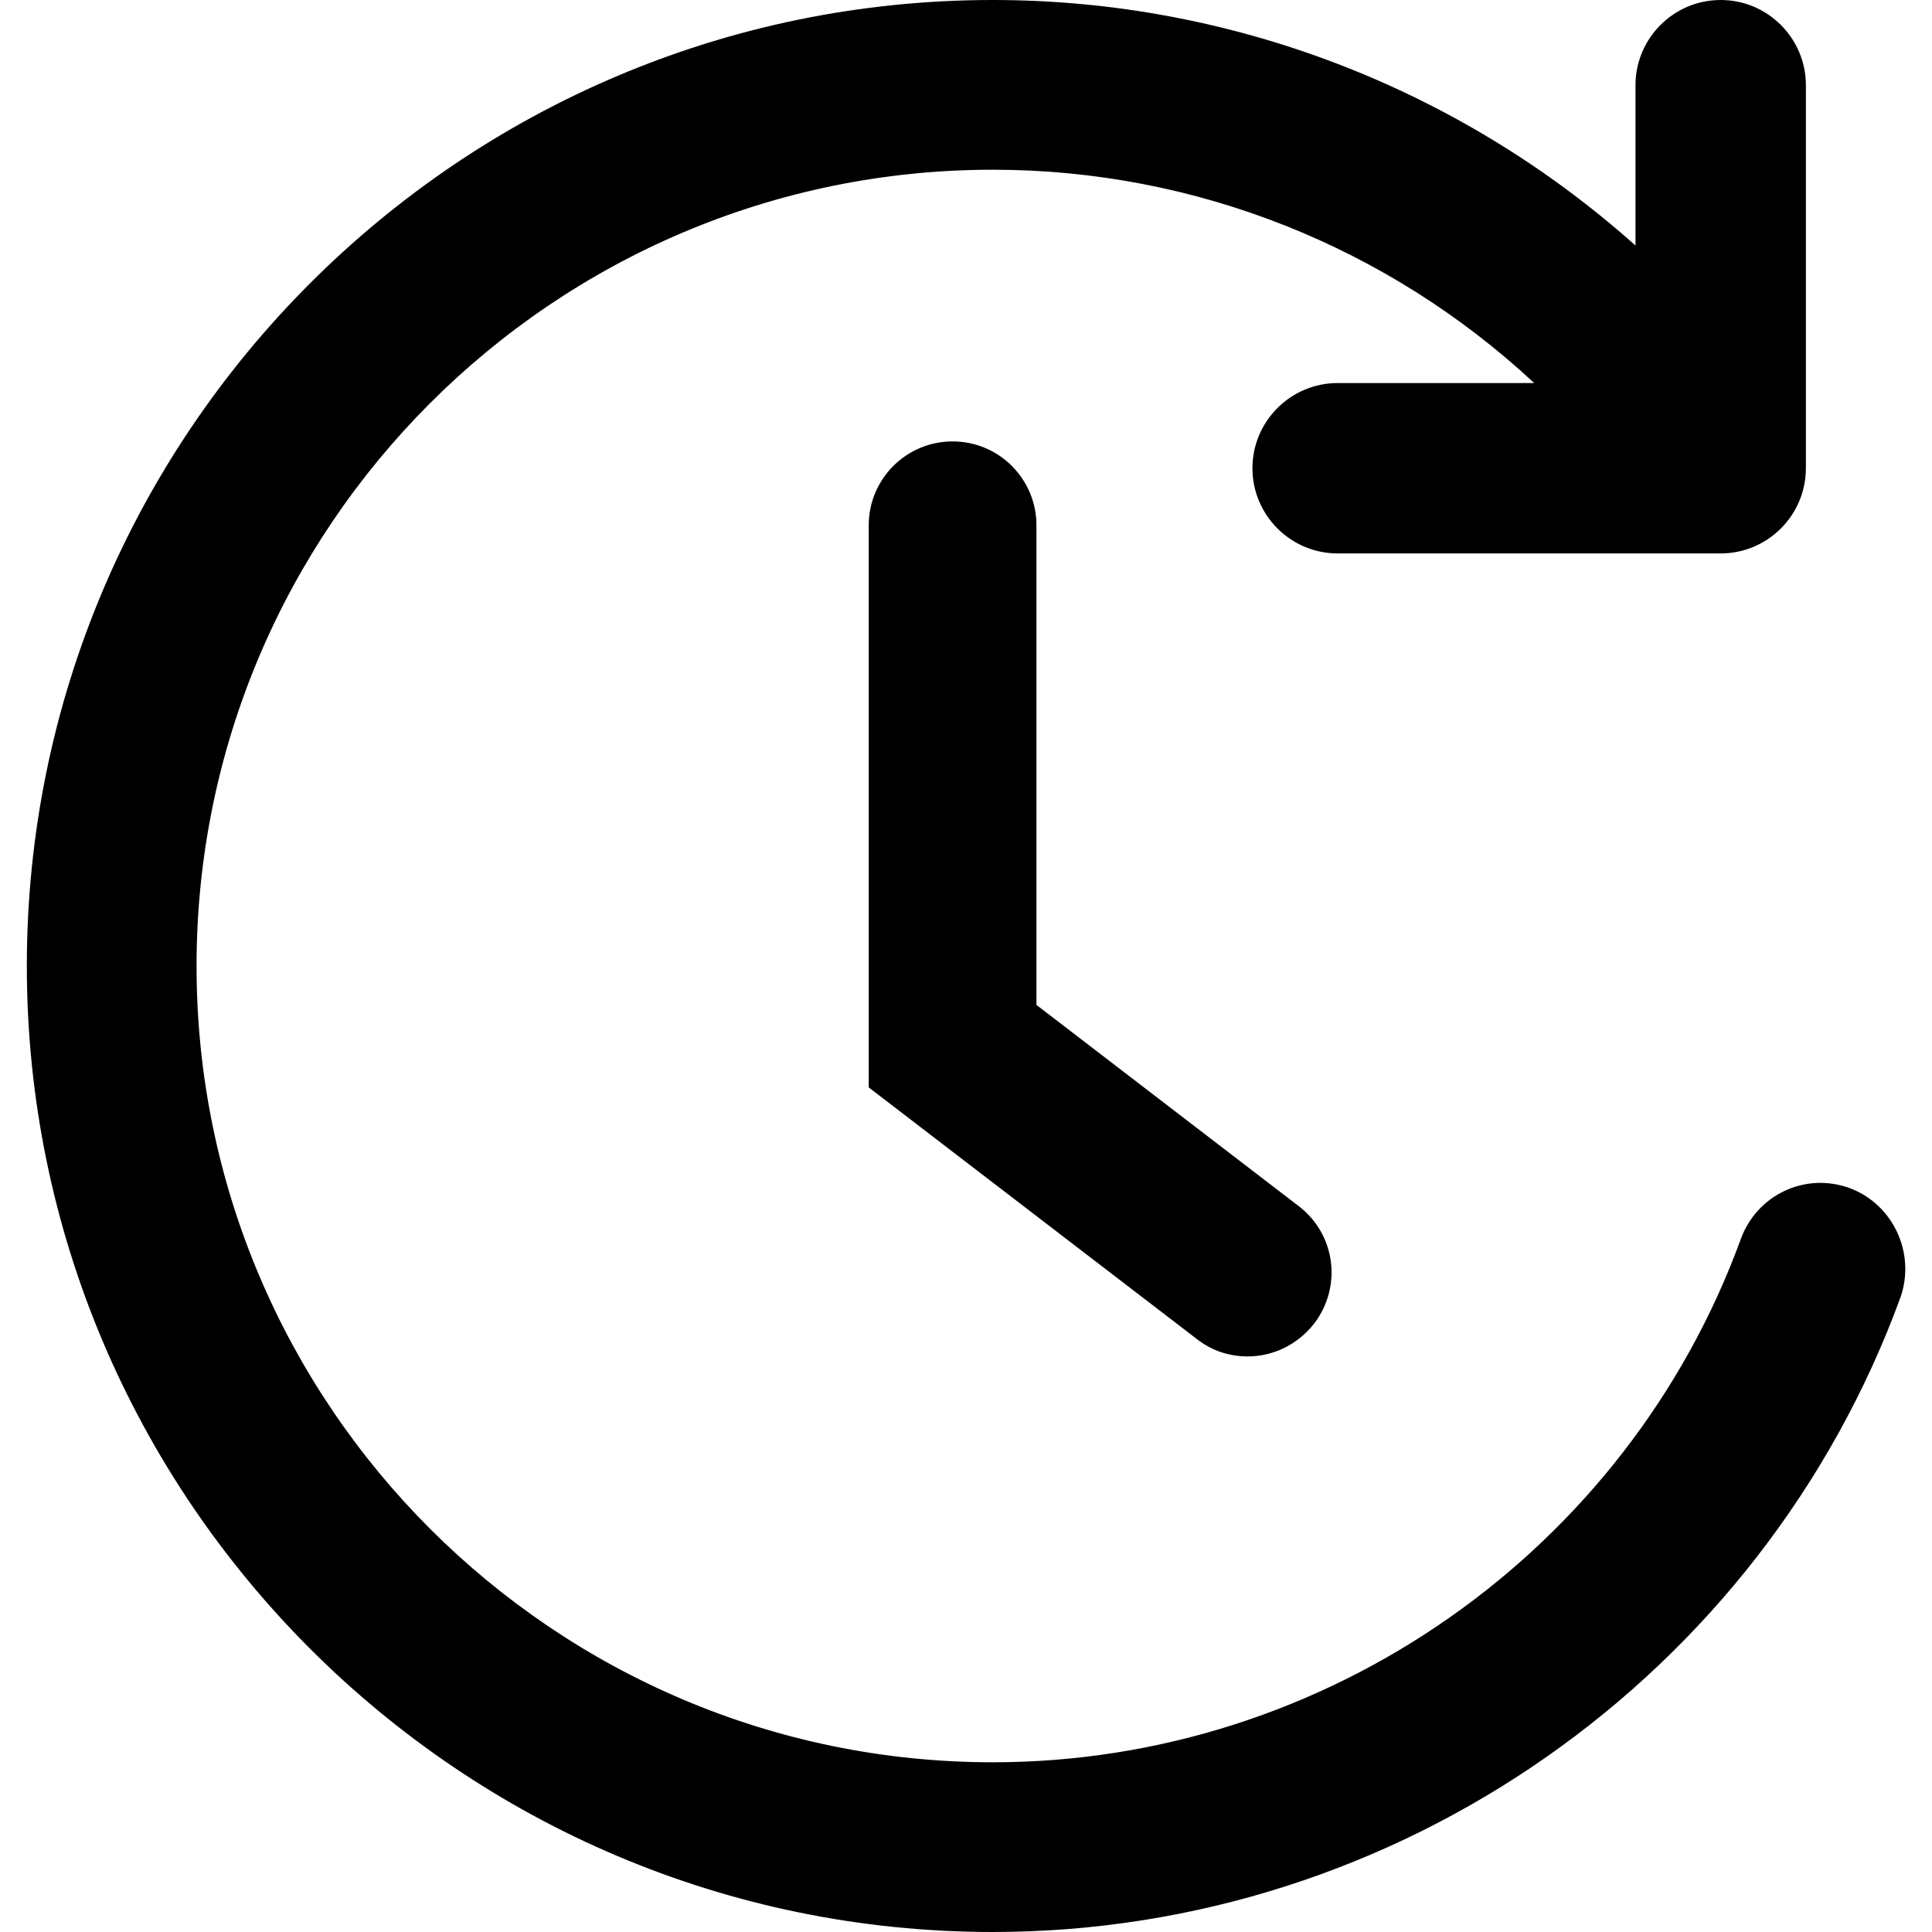 <?xml version="1.0" encoding="utf-8"?>
<!-- Generator: Adobe Illustrator 23.1.1, SVG Export Plug-In . SVG Version: 6.00 Build 0)  -->
<svg version="1.1" id="Layer_1" xmlns="http://www.w3.org/2000/svg" xmlns:xlink="http://www.w3.org/1999/xlink" x="0px" y="0px"
	 viewBox="0 0 288 288" style="enable-background:new 0 0 288 288;" xml:space="preserve">
<style type="text/css">
	.st0{fill:#FFFFFF;}
	.st1{fill:none;}
	.st2{fill:#010101;}
	.st3{fill-rule:evenodd;clip-rule:evenodd;fill:#010101;}
	.st4{fill:#020202;}
</style>
<g>
	<path d="M275.7,177.1c-6.6-2.4-13.8,1-16.2,7.6c-17,46.6-61.8,78-111.5,78c-65.4,0-118.7-53.2-118.7-118.7
		C29.3,78.6,82.5,25.3,148,25.3c30.3,0,59,11.6,80.7,31.8h-29.3c-7,0-12.7,5.7-12.7,12.7s5.7,12.7,12.7,12.7h57l0,0h0.1
		c7,0,12.7-5.7,12.7-12.7V12.7c0-7-5.7-12.7-12.7-12.7c-7,0-12.7,5.7-12.7,12.7v23.9C217.7,13.3,183.7,0,148,0C68.6,0,4,64.6,4,144
		s64.6,144,144,144c60.3,0,114.6-38,135.3-94.6C285.6,186.8,282.2,179.5,275.7,177.1z"/>
</g>
<g>
	<g>
		<path d="M186,202.2c-2.7,0-5.3-0.8-7.6-2.6l-48.9-37.5V78.3c0-6.9,5.6-12.5,12.5-12.5s12.5,5.6,12.5,12.5v71.5l39.1,30
			c5.5,4.2,6.5,12,2.3,17.5C193.4,200.5,189.7,202.2,186,202.2z"/>
	</g>
</g>
</svg>
